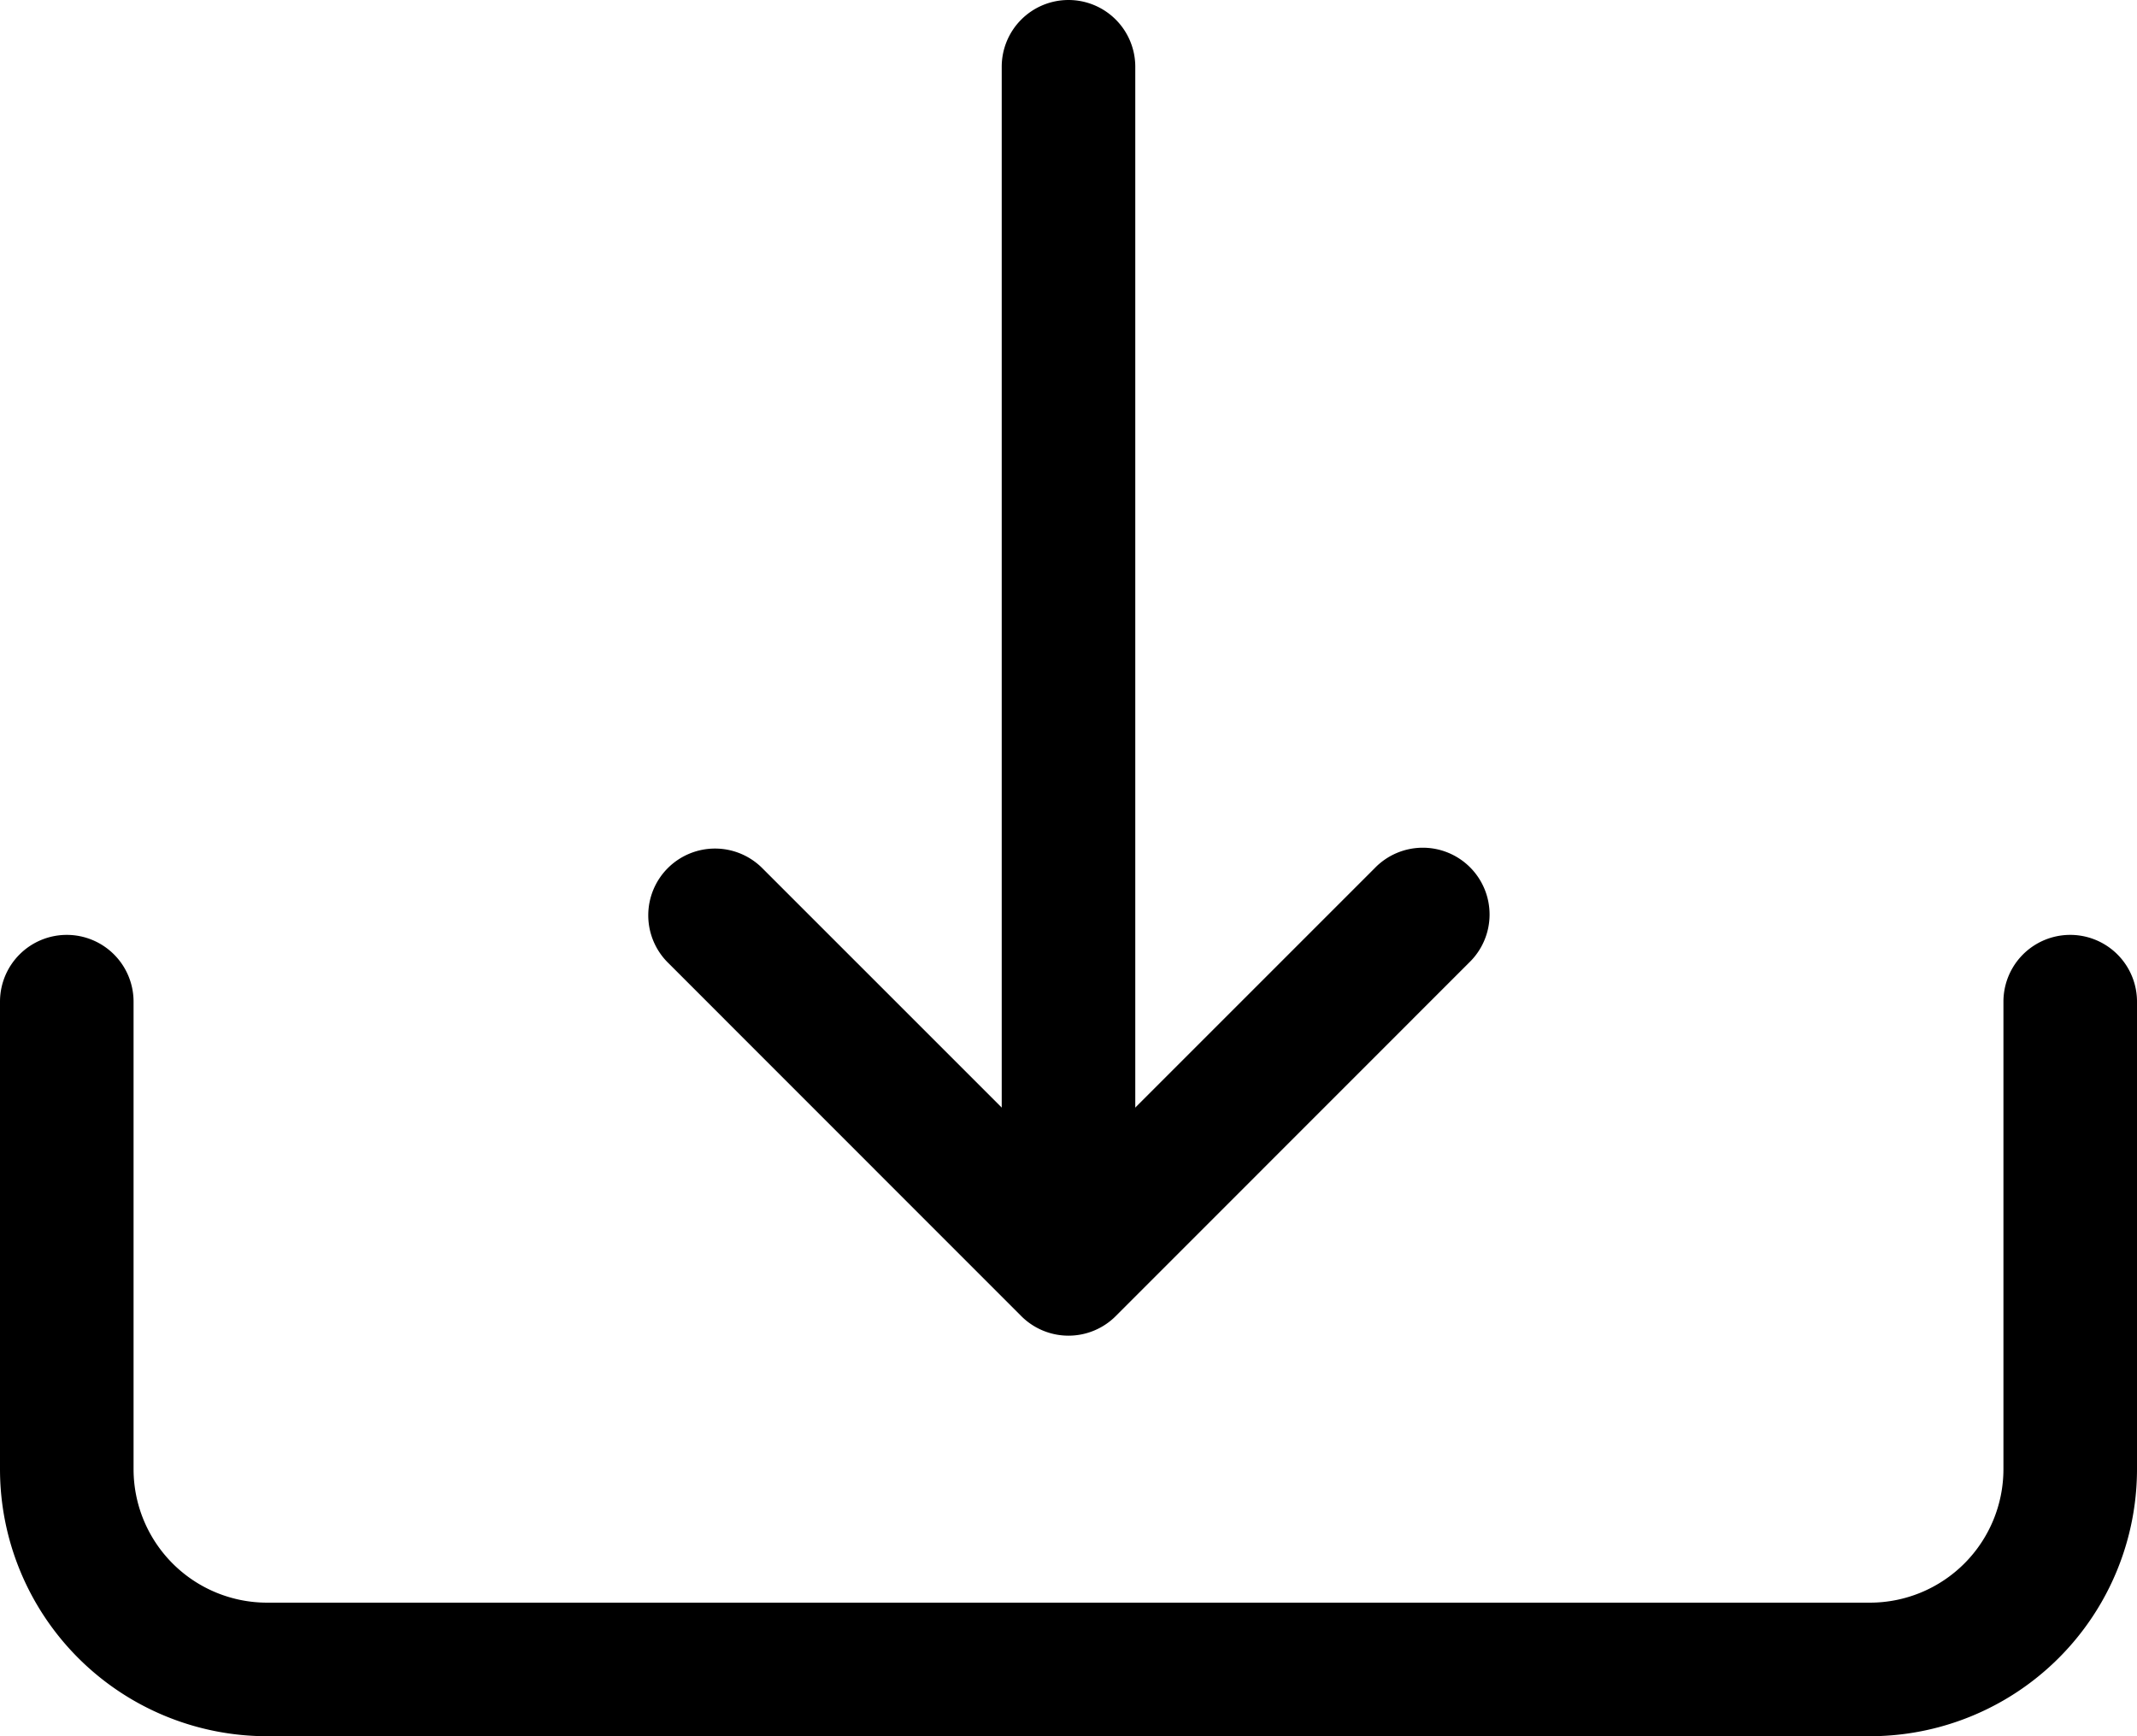<svg id="Download" xmlns="http://www.w3.org/2000/svg" width="16" height="13" viewBox="0 0 16 13">
  <path id="Path_69" data-name="Path 69" d="M.5,8a.5.5,0,0,1,.5.5V12a1,1,0,0,0,1,1H14a1,1,0,0,0,1-1V8.5a.5.5,0,0,1,1,0V12a2,2,0,0,1-2,2H2a2,2,0,0,1-2-2V8.5A.5.5,0,0,1,.5,8Z" transform="translate(0 -1)" fill-rule="evenodd"/>
  <path id="Path_70" data-name="Path 70" d="M5,7.5a.5.5,0,0,1,.707,0L8,9.793,10.293,7.5A.5.5,0,1,1,11,8.207L8.354,10.854a.5.5,0,0,1-.708,0L5,8.207A.5.5,0,0,1,5,7.5Z" transform="translate(0 -1)" fill-rule="evenodd"/>
  <path id="Path_71" data-name="Path 71" d="M8,1a.5.5,0,0,1,.5.5v8a.5.5,0,0,1-1,0v-8A.5.5,0,0,1,8,1Z" transform="translate(0 -1)" fill-rule="evenodd"/>
</svg>
